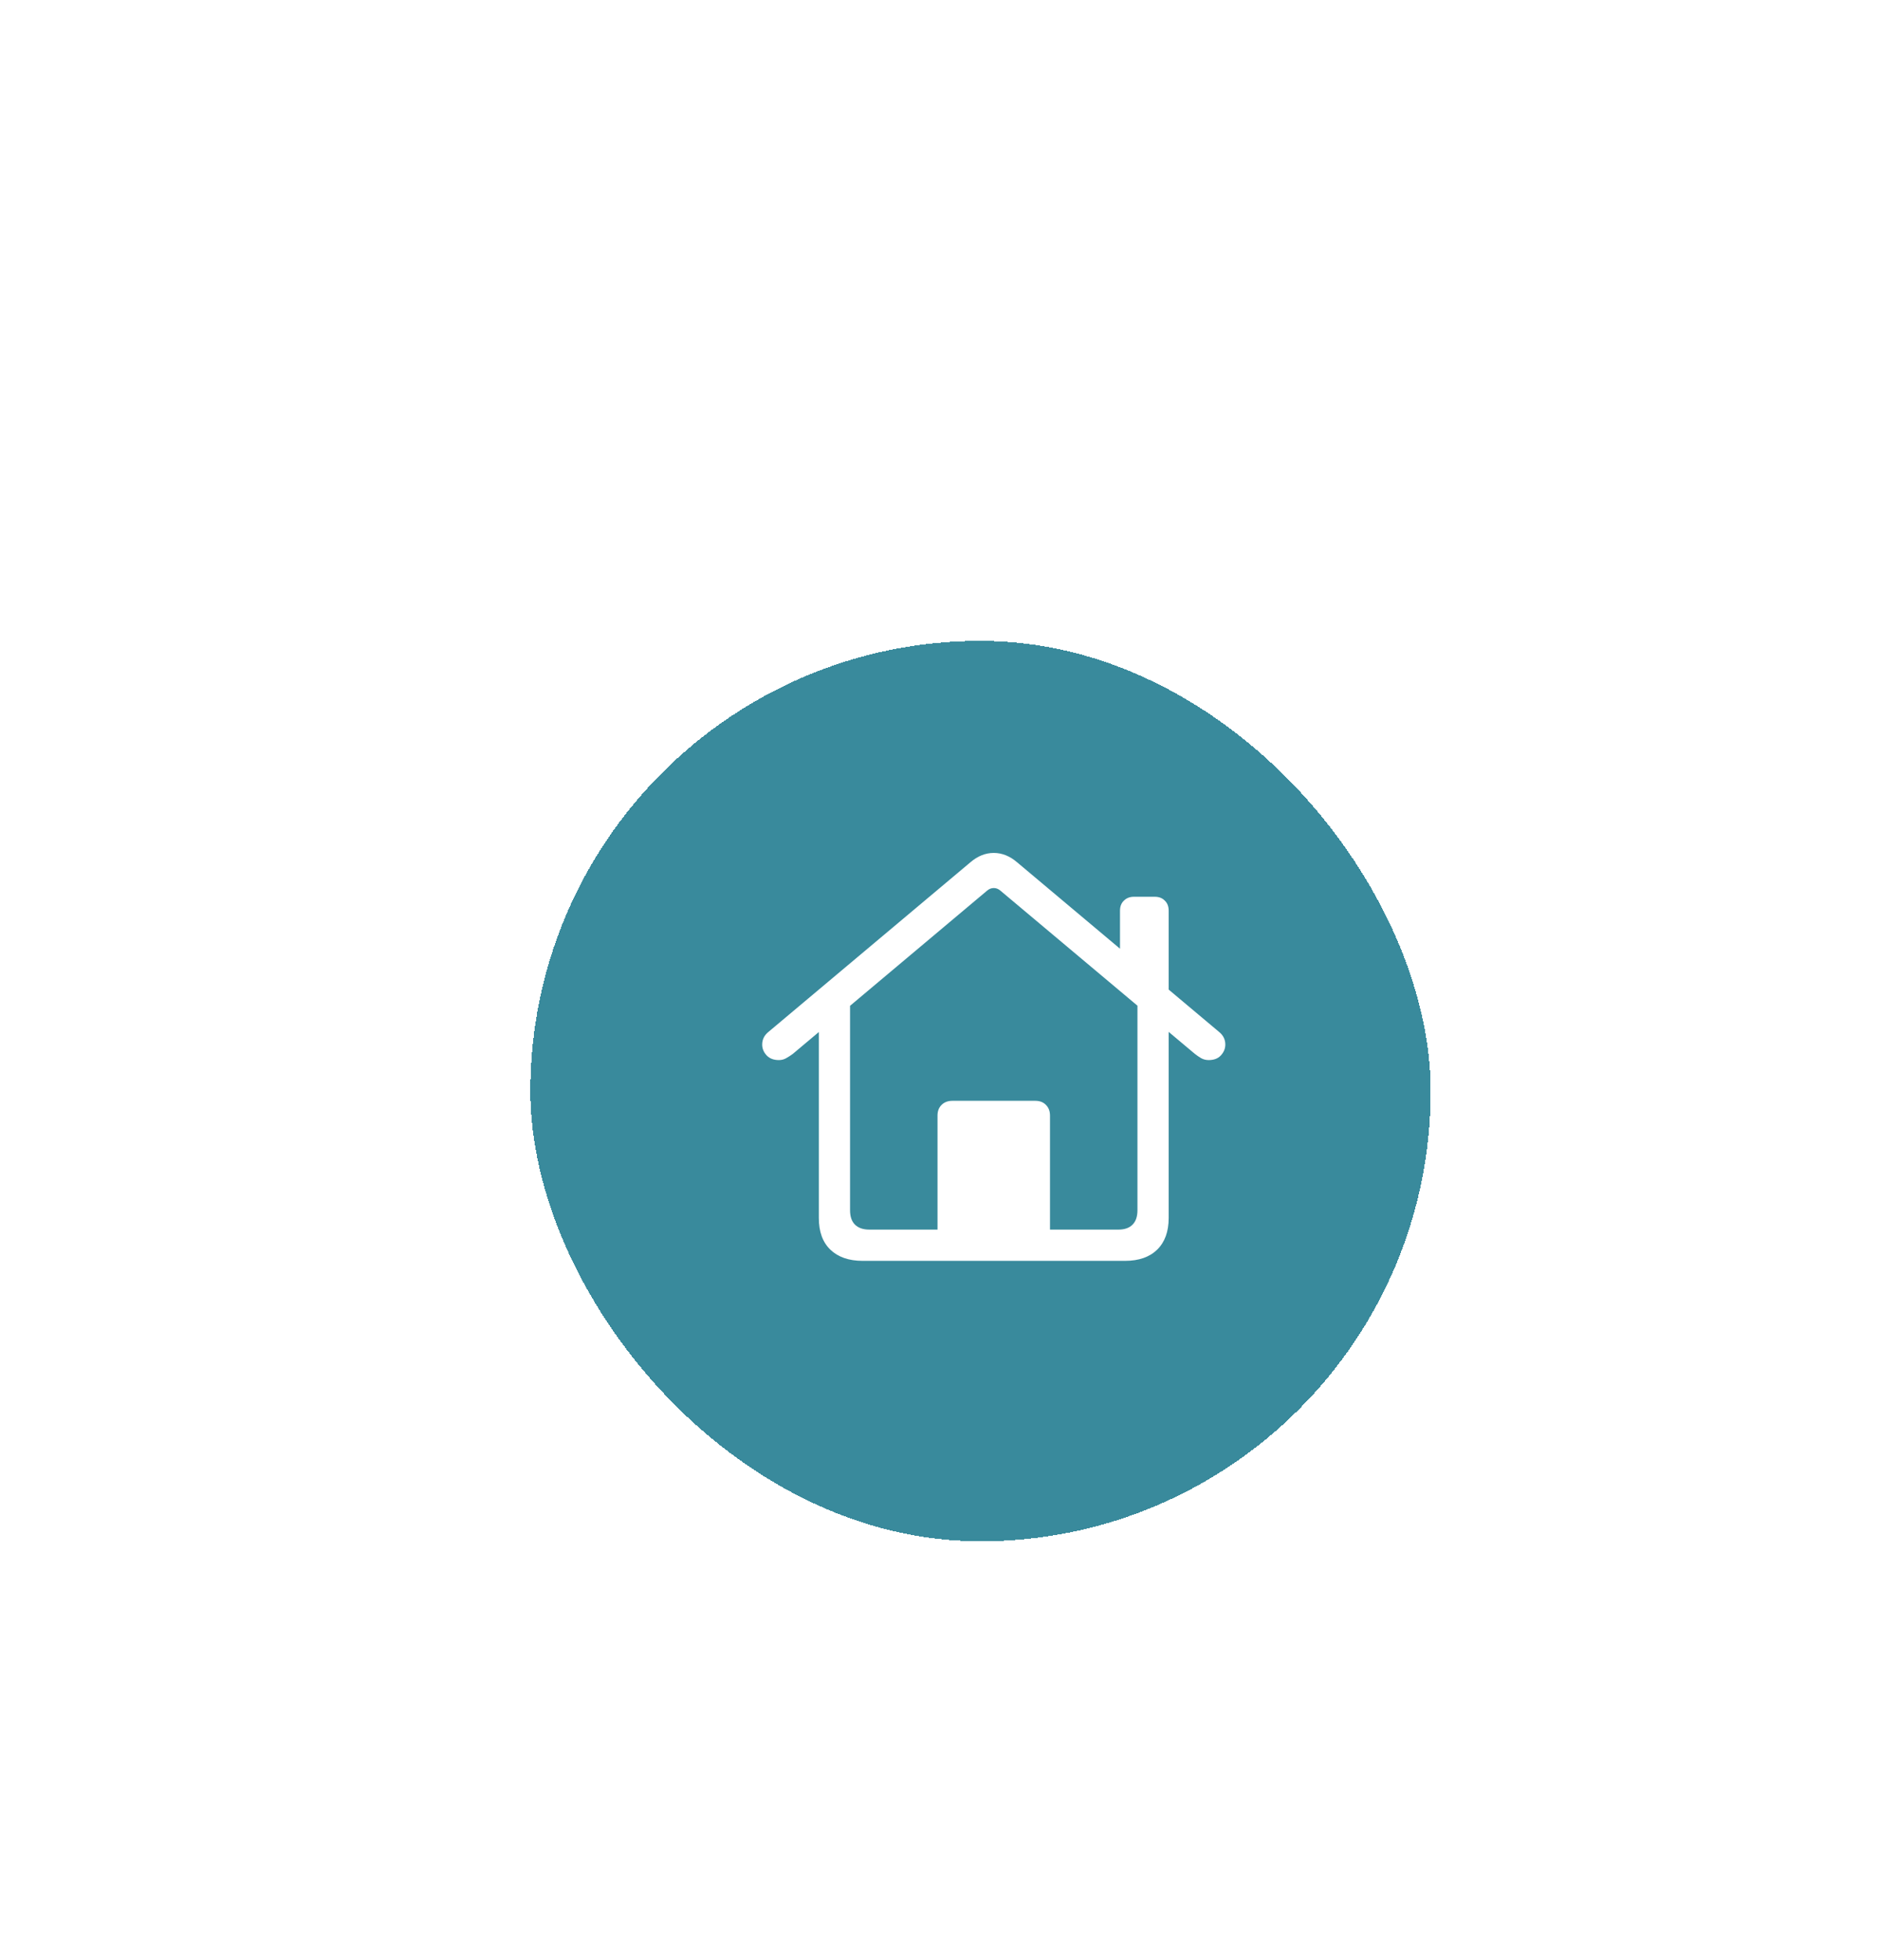 <svg width="71" height="74" viewBox="0 0 71 74" fill="none" xmlns="http://www.w3.org/2000/svg">
<g filter="url(#filter0_di_6954_39898)">
<rect x="16" width="34" height="34" rx="17" fill="#398A9C" shape-rendering="crispEdges"/>
<path d="M31.376 22.655V17.924C31.376 17.758 31.427 17.623 31.53 17.521C31.632 17.419 31.769 17.367 31.94 17.367H35.067C35.238 17.367 35.373 17.419 35.47 17.521C35.573 17.623 35.624 17.758 35.624 17.924V22.655H31.376ZM25.385 15.829C25.189 15.829 25.036 15.771 24.923 15.653C24.811 15.531 24.755 15.395 24.755 15.243C24.755 15.053 24.833 14.894 24.989 14.767L32.621 8.358C32.895 8.124 33.188 8.007 33.5 8.007C33.812 8.007 34.105 8.124 34.379 8.358L42.011 14.767C42.167 14.894 42.245 15.053 42.245 15.243C42.245 15.395 42.189 15.531 42.077 15.653C41.969 15.771 41.815 15.829 41.615 15.829C41.513 15.829 41.417 15.805 41.33 15.756C41.247 15.707 41.169 15.653 41.095 15.595L33.756 9.435C33.678 9.367 33.593 9.333 33.5 9.333C33.407 9.333 33.322 9.367 33.244 9.435L25.912 15.595C25.834 15.653 25.751 15.707 25.663 15.756C25.58 15.805 25.487 15.829 25.385 15.829ZM38.268 11.94V10.19C38.268 10.028 38.317 9.901 38.415 9.809C38.512 9.711 38.639 9.662 38.795 9.662H39.579C39.74 9.662 39.867 9.711 39.96 9.809C40.058 9.901 40.106 10.028 40.106 10.19V13.493L38.268 11.94ZM28.549 23.41C28.026 23.41 27.619 23.268 27.326 22.985C27.038 22.706 26.894 22.309 26.894 21.791V13.676L28.073 12.885V21.498C28.073 21.737 28.134 21.918 28.256 22.04C28.383 22.167 28.564 22.23 28.798 22.23H38.209C38.444 22.23 38.622 22.167 38.744 22.04C38.866 21.918 38.927 21.737 38.927 21.498V12.877L40.106 13.676V21.791C40.106 22.304 39.962 22.702 39.674 22.985C39.386 23.268 38.981 23.41 38.459 23.41H28.549Z" fill="white"/>
</g>
<defs>
<filter id="filter0_di_6954_39898" x="0.32" y="0" width="69.96" height="73.88" filterUnits="userSpaceOnUse" color-interpolation-filters="sRGB">
<feFlood flood-opacity="0" result="BackgroundImageFix"/>
<feColorMatrix in="SourceAlpha" type="matrix" values="0 0 0 0 0 0 0 0 0 0 0 0 0 0 0 0 0 0 127 0" result="hardAlpha"/>
<feOffset dx="2.3" dy="21.9"/>
<feGaussianBlur stdDeviation="8.99"/>
<feComposite in2="hardAlpha" operator="out"/>
<feColorMatrix type="matrix" values="0 0 0 0 0 0 0 0 0 0 0 0 0 0 0 0 0 0 0.5 0"/>
<feBlend mode="normal" in2="BackgroundImageFix" result="effect1_dropShadow_6954_39898"/>
<feBlend mode="normal" in="SourceGraphic" in2="effect1_dropShadow_6954_39898" result="shape"/>
<feColorMatrix in="SourceAlpha" type="matrix" values="0 0 0 0 0 0 0 0 0 0 0 0 0 0 0 0 0 0 127 0" result="hardAlpha"/>
<feOffset dx="1.73" dy="2.3"/>
<feGaussianBlur stdDeviation="2.015"/>
<feComposite in2="hardAlpha" operator="arithmetic" k2="-1" k3="1"/>
<feColorMatrix type="matrix" values="0 0 0 0 0 0 0 0 0 0 0 0 0 0 0 0 0 0 0.25 0"/>
<feBlend mode="normal" in2="shape" result="effect2_innerShadow_6954_39898"/>
</filter>
</defs>
</svg>
